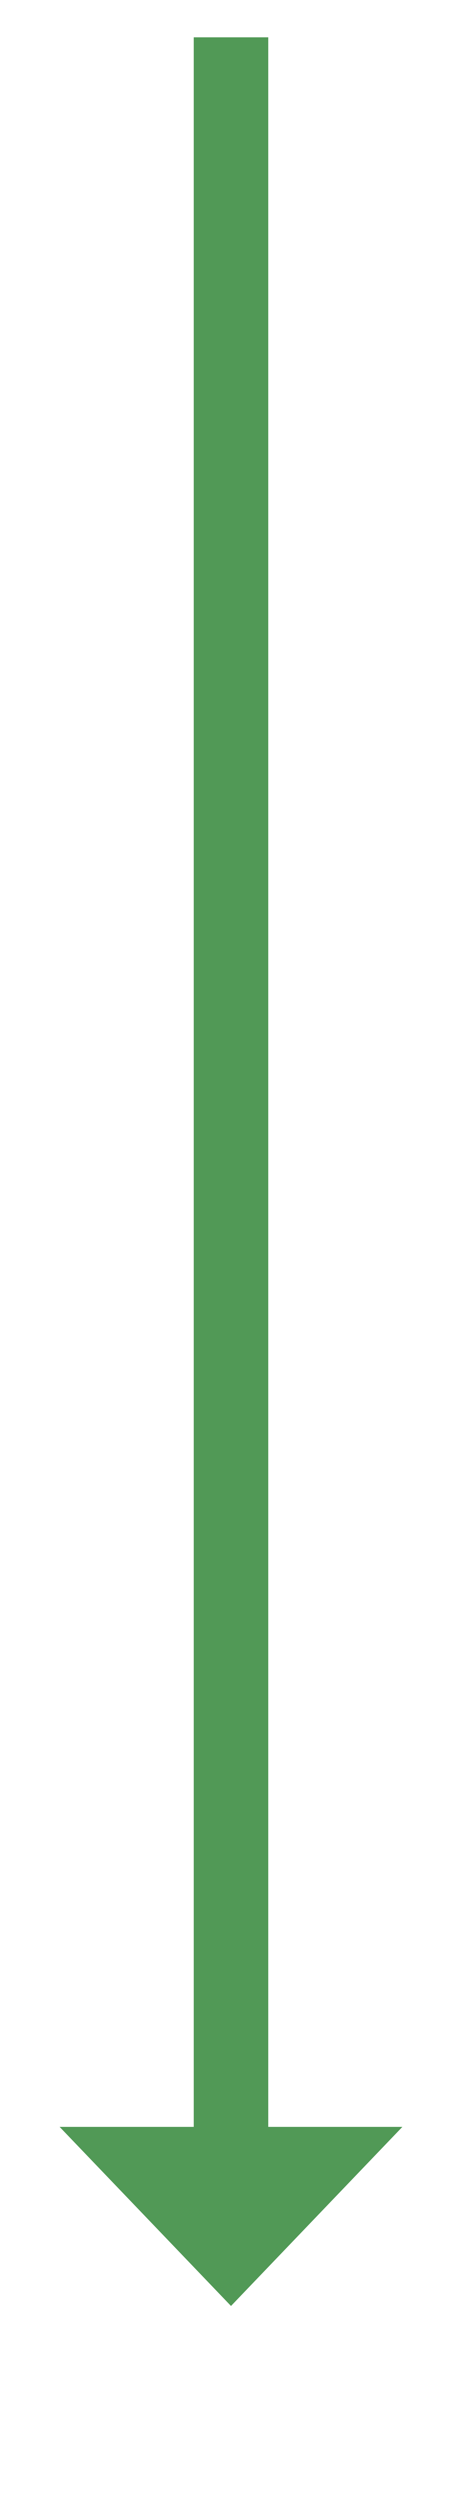 ﻿<?xml version="1.0" encoding="utf-8"?>
<svg version="1.1" xmlns:xlink="http://www.w3.org/1999/xlink" width="31px" height="167.5px" xmlns="http://www.w3.org/2000/svg">
  <g transform="matrix(1 0 0 1 -1586 -3460.5 )">
    <path d="M 2.5 0  L 2.5 143  " stroke-width="5" stroke="#519956" fill="none" transform="matrix(1 0 0 1 1599 3463 )" />
    <path d="M -9 140  L 2.5 152  L 14 140  L -9 140  Z " fill-rule="nonzero" fill="#519956" stroke="none" transform="matrix(1 0 0 1 1599 3463 )" />
  </g>
</svg>